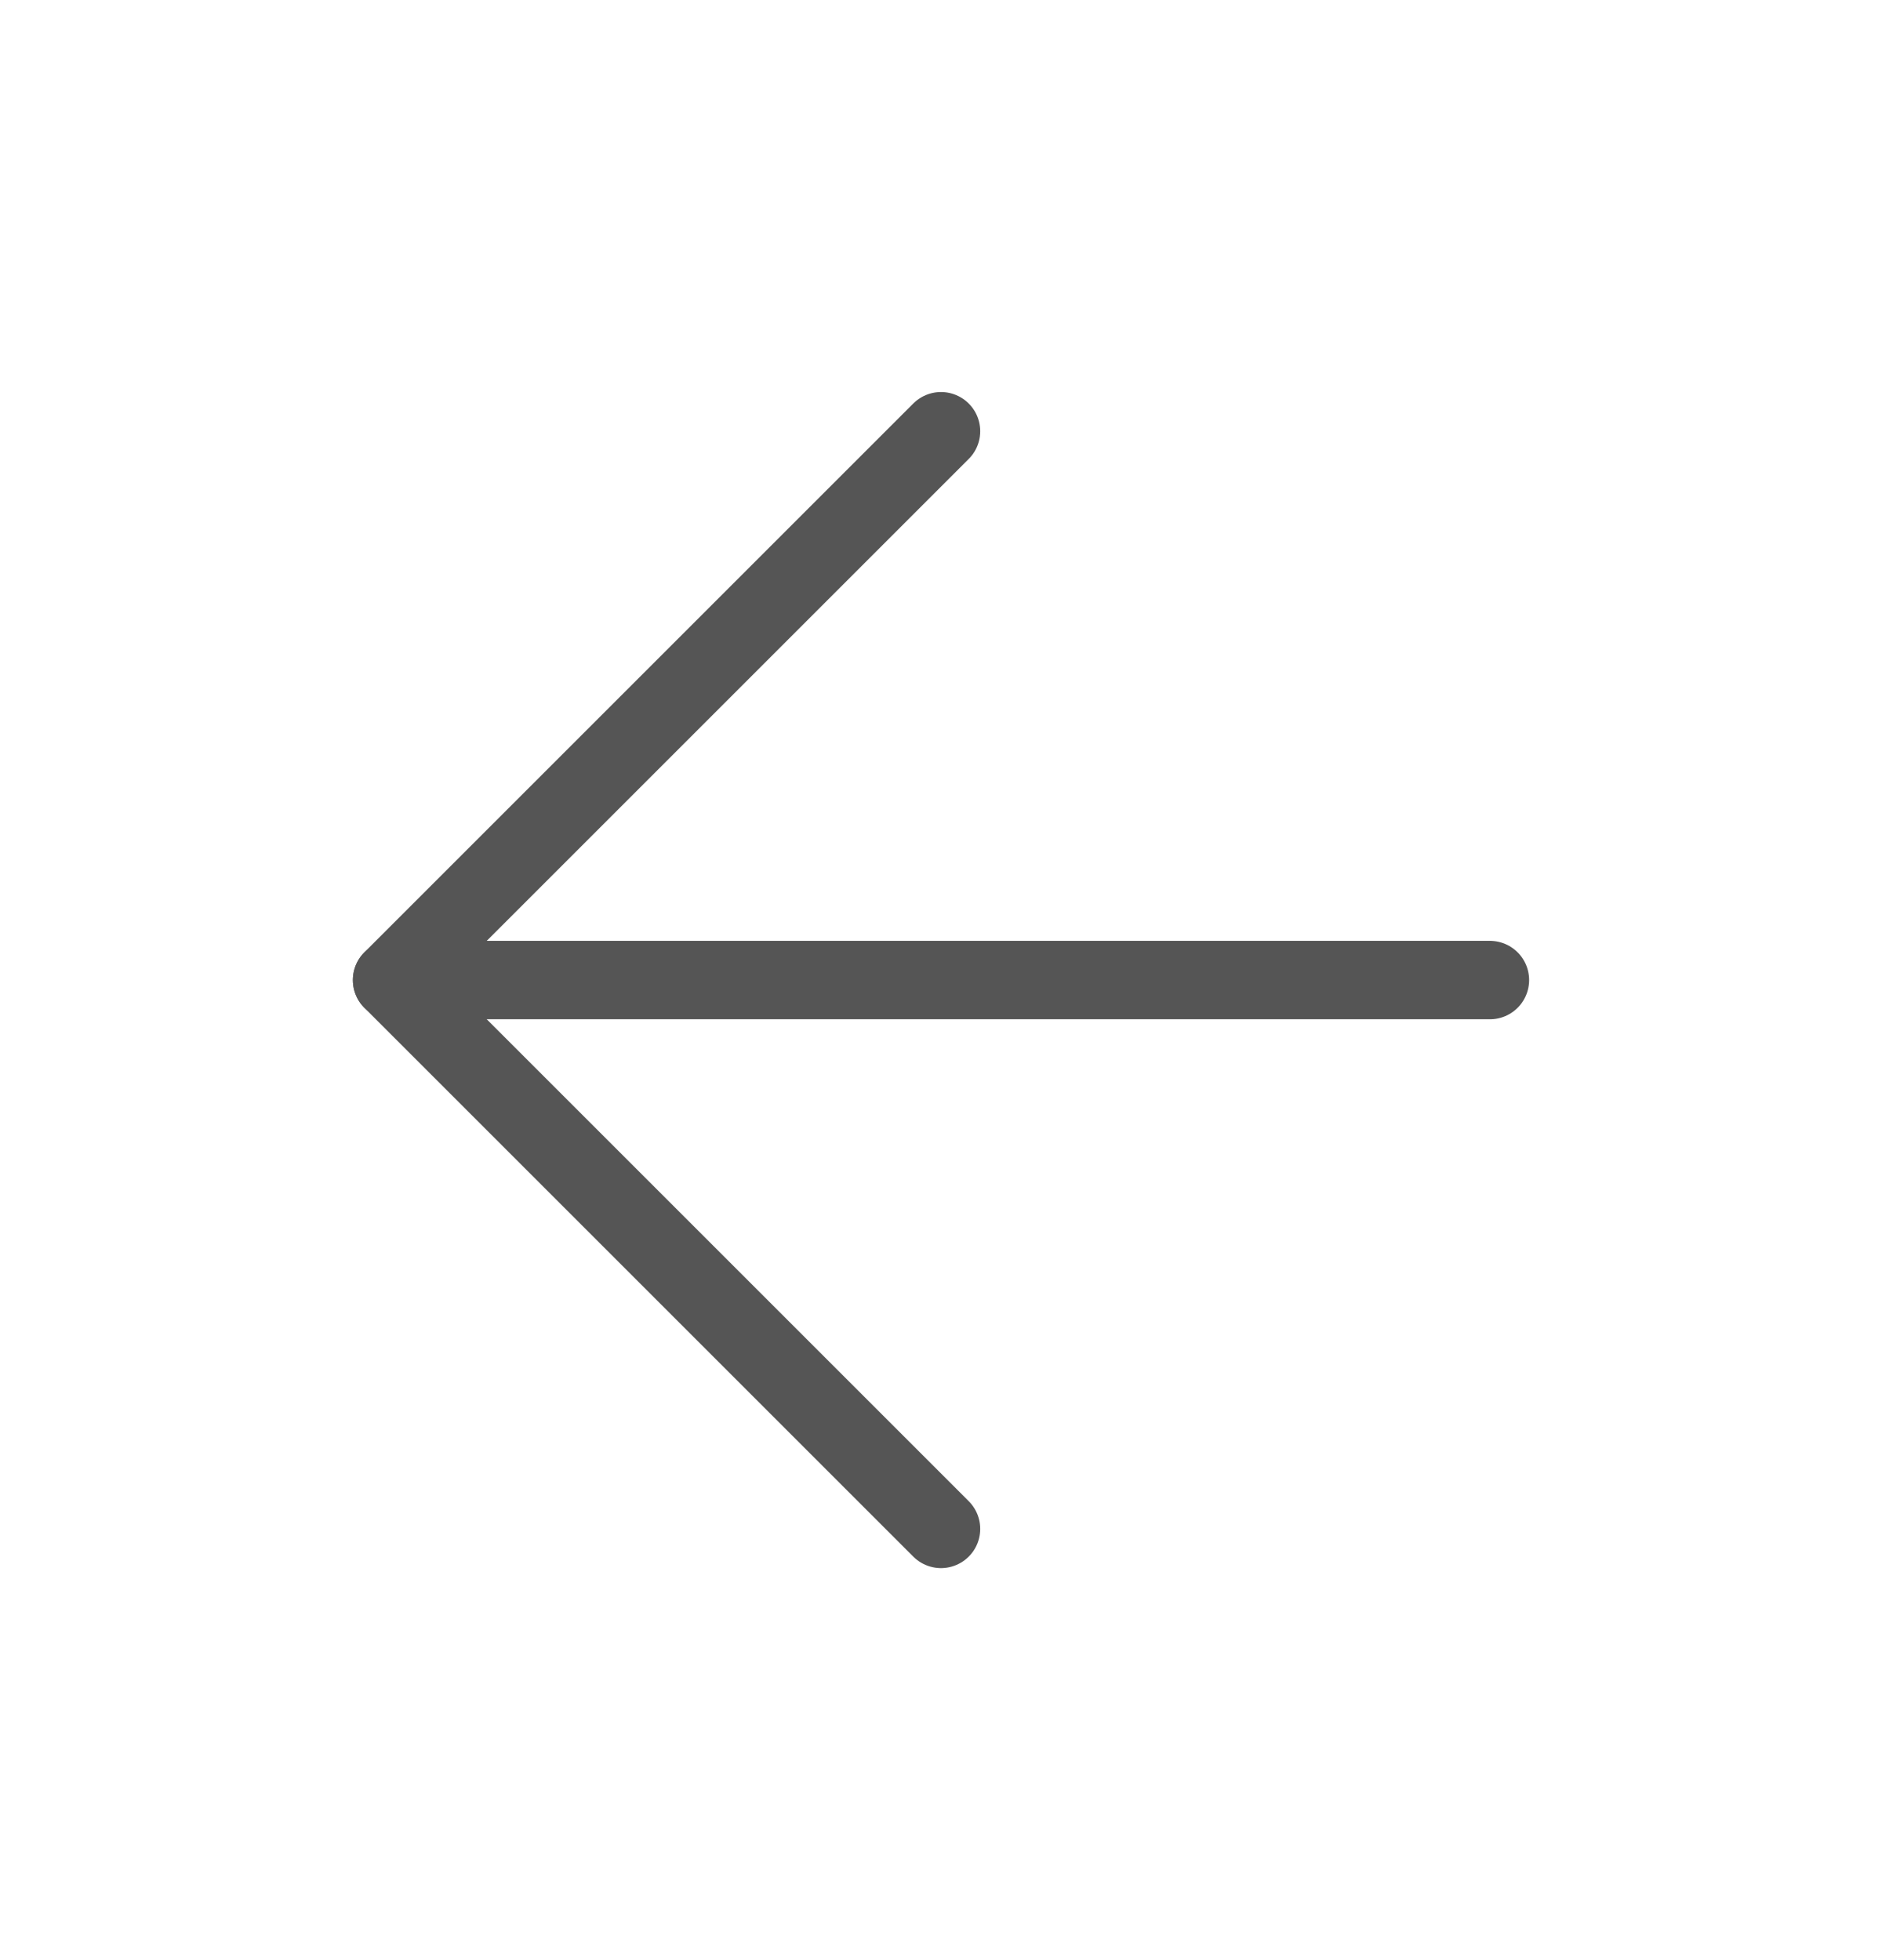 <svg xmlns="http://www.w3.org/2000/svg" width="24" height="25" viewBox="0 0 24 25" fill="none">
  <path d="M19 12.5H5" stroke="#555555" stroke-linecap="round" stroke-linejoin="round"/>
  <path d="M12 19.5L5 12.5L12 5.5" stroke="#555555" stroke-linecap="round" stroke-linejoin="round"/>
</svg>